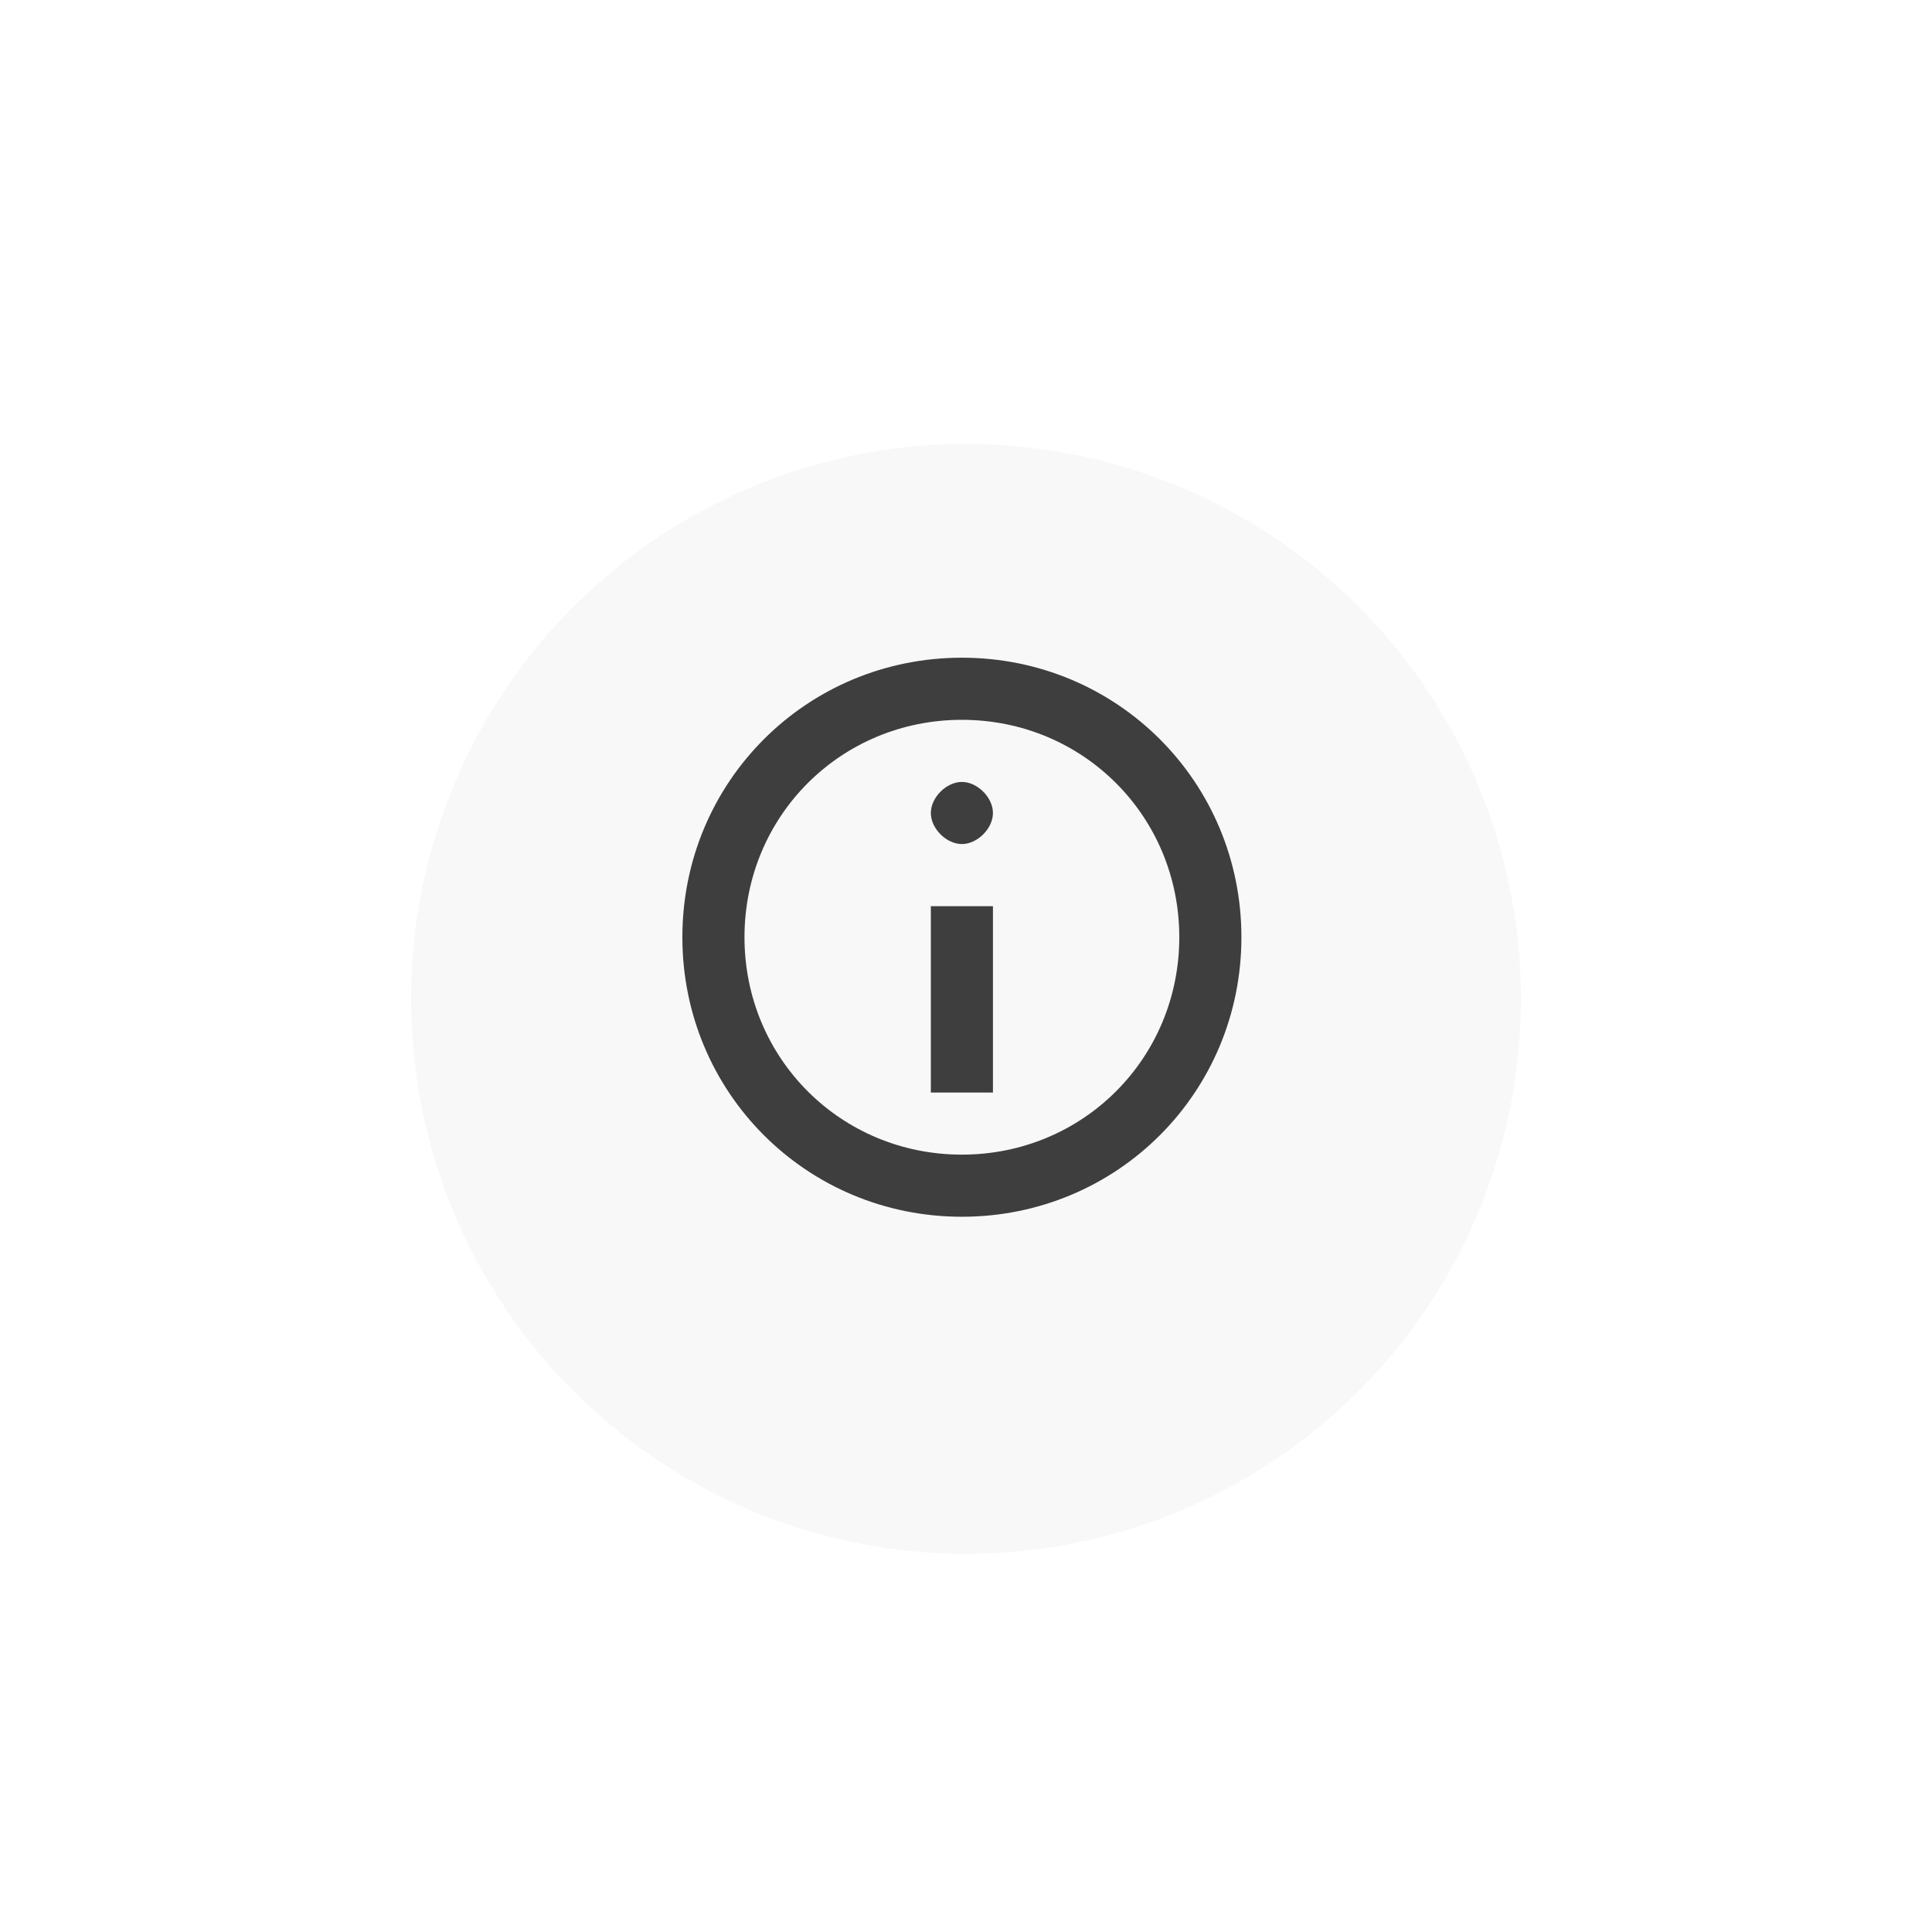 <svg width="235" height="235" viewBox="0 0 235 235" fill="none" xmlns="http://www.w3.org/2000/svg">
<g filter="url(#filter0_di_423_258)">
<circle cx="117.5" cy="113.5" r="67.5" fill="#F8F8F8"/>
</g>
<path d="M113.222 132.889H120.778V110.222H113.222V132.889ZM117 95.111C115.111 95.111 113.222 97 113.222 98.889C113.222 100.778 115.111 102.667 117 102.667C118.889 102.667 120.778 100.778 120.778 98.889C120.778 97 118.889 95.111 117 95.111ZM117 80C98.111 80 83 95.111 83 114C83 132.889 98.111 148 117 148C135.889 148 151 132.889 151 114C151 95.111 135.889 80 117 80ZM117 140.444C102.267 140.444 90.556 128.733 90.556 114C90.556 99.267 102.267 87.556 117 87.556C131.733 87.556 143.444 99.267 143.444 114C143.444 128.733 131.733 140.444 117 140.444Z" fill="#3E3E3E"/>
<defs>
<filter id="filter0_di_423_258" x="0" y="0" width="235" height="235" filterUnits="userSpaceOnUse" color-interpolation-filters="sRGB">
<feFlood flood-opacity="0" result="BackgroundImageFix"/>
<feColorMatrix in="SourceAlpha" type="matrix" values="0 0 0 0 0 0 0 0 0 0 0 0 0 0 0 0 0 0 127 0" result="hardAlpha"/>
<feOffset dy="4"/>
<feGaussianBlur stdDeviation="25"/>
<feComposite in2="hardAlpha" operator="out"/>
<feColorMatrix type="matrix" values="0 0 0 0 0.325 0 0 0 0 0.592 0 0 0 0 0.906 0 0 0 0.5 0"/>
<feBlend mode="normal" in2="BackgroundImageFix" result="effect1_dropShadow_423_258"/>
<feBlend mode="normal" in="SourceGraphic" in2="effect1_dropShadow_423_258" result="shape"/>
<feColorMatrix in="SourceAlpha" type="matrix" values="0 0 0 0 0 0 0 0 0 0 0 0 0 0 0 0 0 0 127 0" result="hardAlpha"/>
<feOffset dy="4"/>
<feGaussianBlur stdDeviation="25"/>
<feComposite in2="hardAlpha" operator="arithmetic" k2="-1" k3="1"/>
<feColorMatrix type="matrix" values="0 0 0 0 0.326 0 0 0 0 0.592 0 0 0 0 0.904 0 0 0 0.5 0"/>
<feBlend mode="normal" in2="shape" result="effect2_innerShadow_423_258"/>
</filter>
</defs>
</svg>
